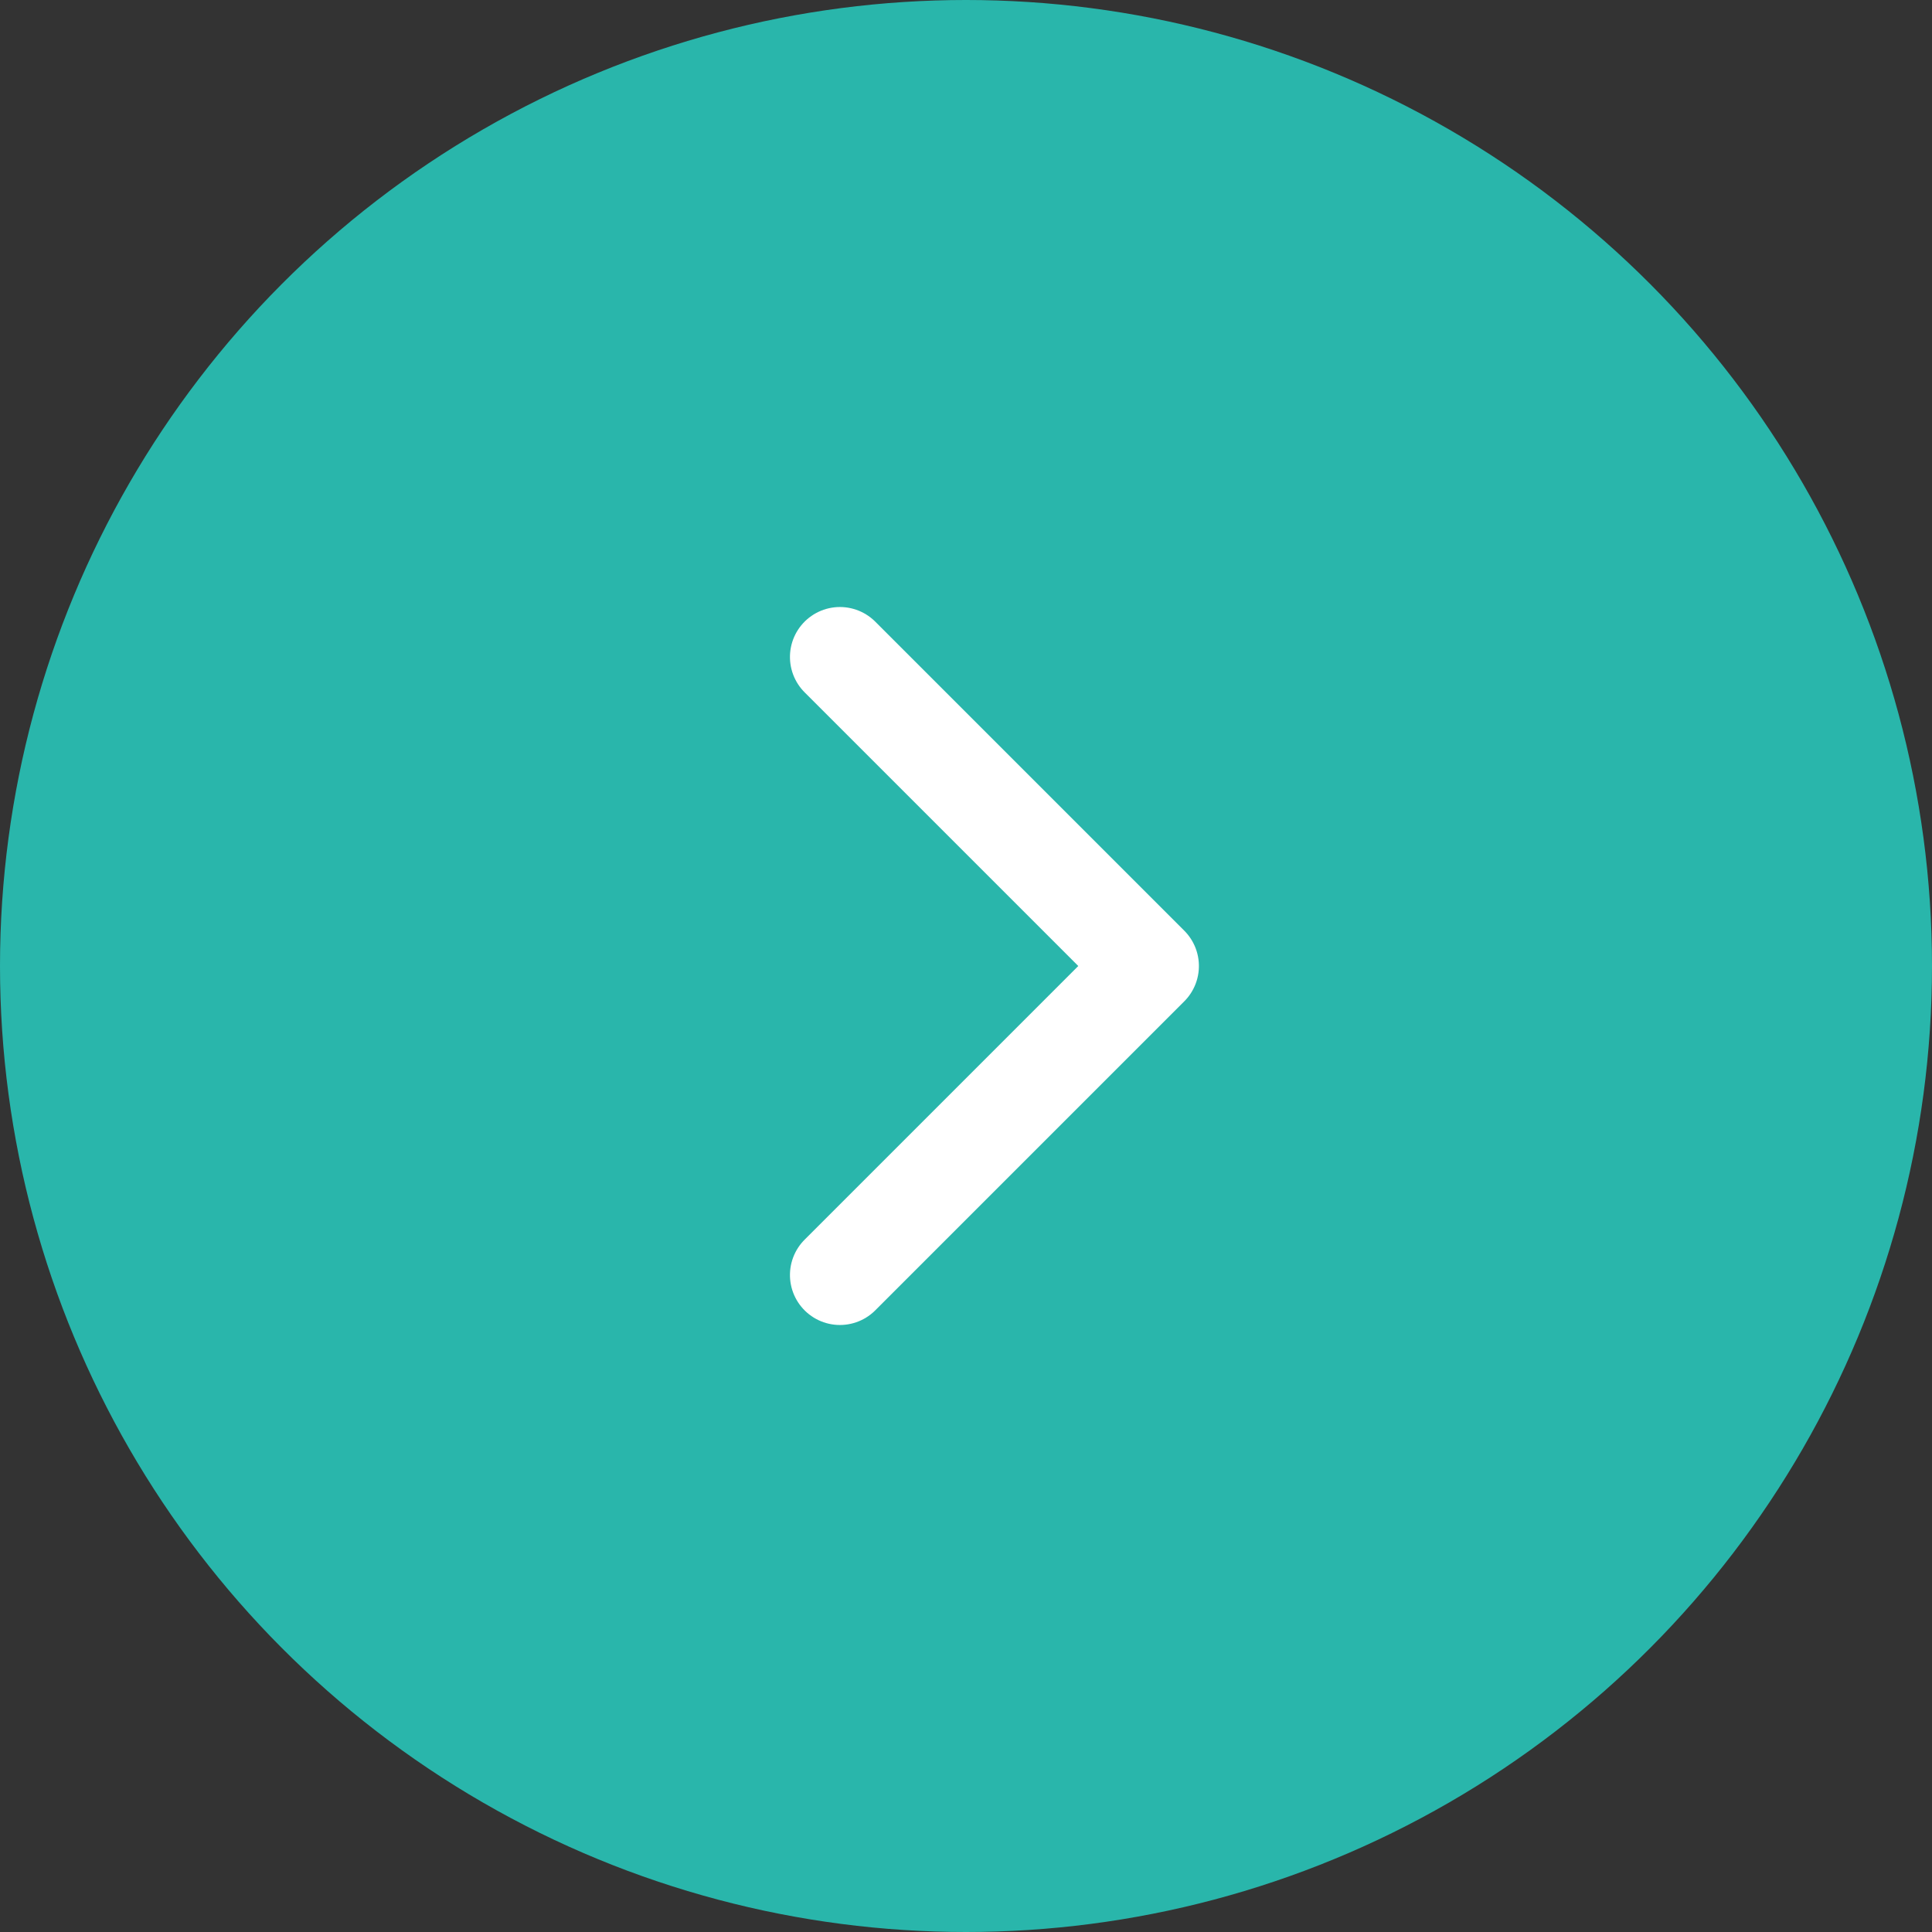 <svg xmlns="http://www.w3.org/2000/svg" width="58" height="58" viewBox="0 0 58 58">
  <rect x="0" y="0" width="58" height="58" fill="#333333" stroke="none"/>
  <g id="Group_110" data-name="Group 110" transform="translate(-1734 -1100)">
    <circle id="Ellipse_2" data-name="Ellipse 2" cx="29" cy="29" r="29" transform="translate(1734 1100)" fill="#29b6ab"/>
    <path id="Icon_feather-chevron-down" data-name="Icon feather-chevron-down" d="M0,9.277,9.277,0l9.277,9.277" transform="translate(1768.492 1119.723) rotate(90)" fill="none" stroke="#fff" stroke-linecap="round" stroke-linejoin="round" stroke-width="3"/>
  </g>
</svg>
